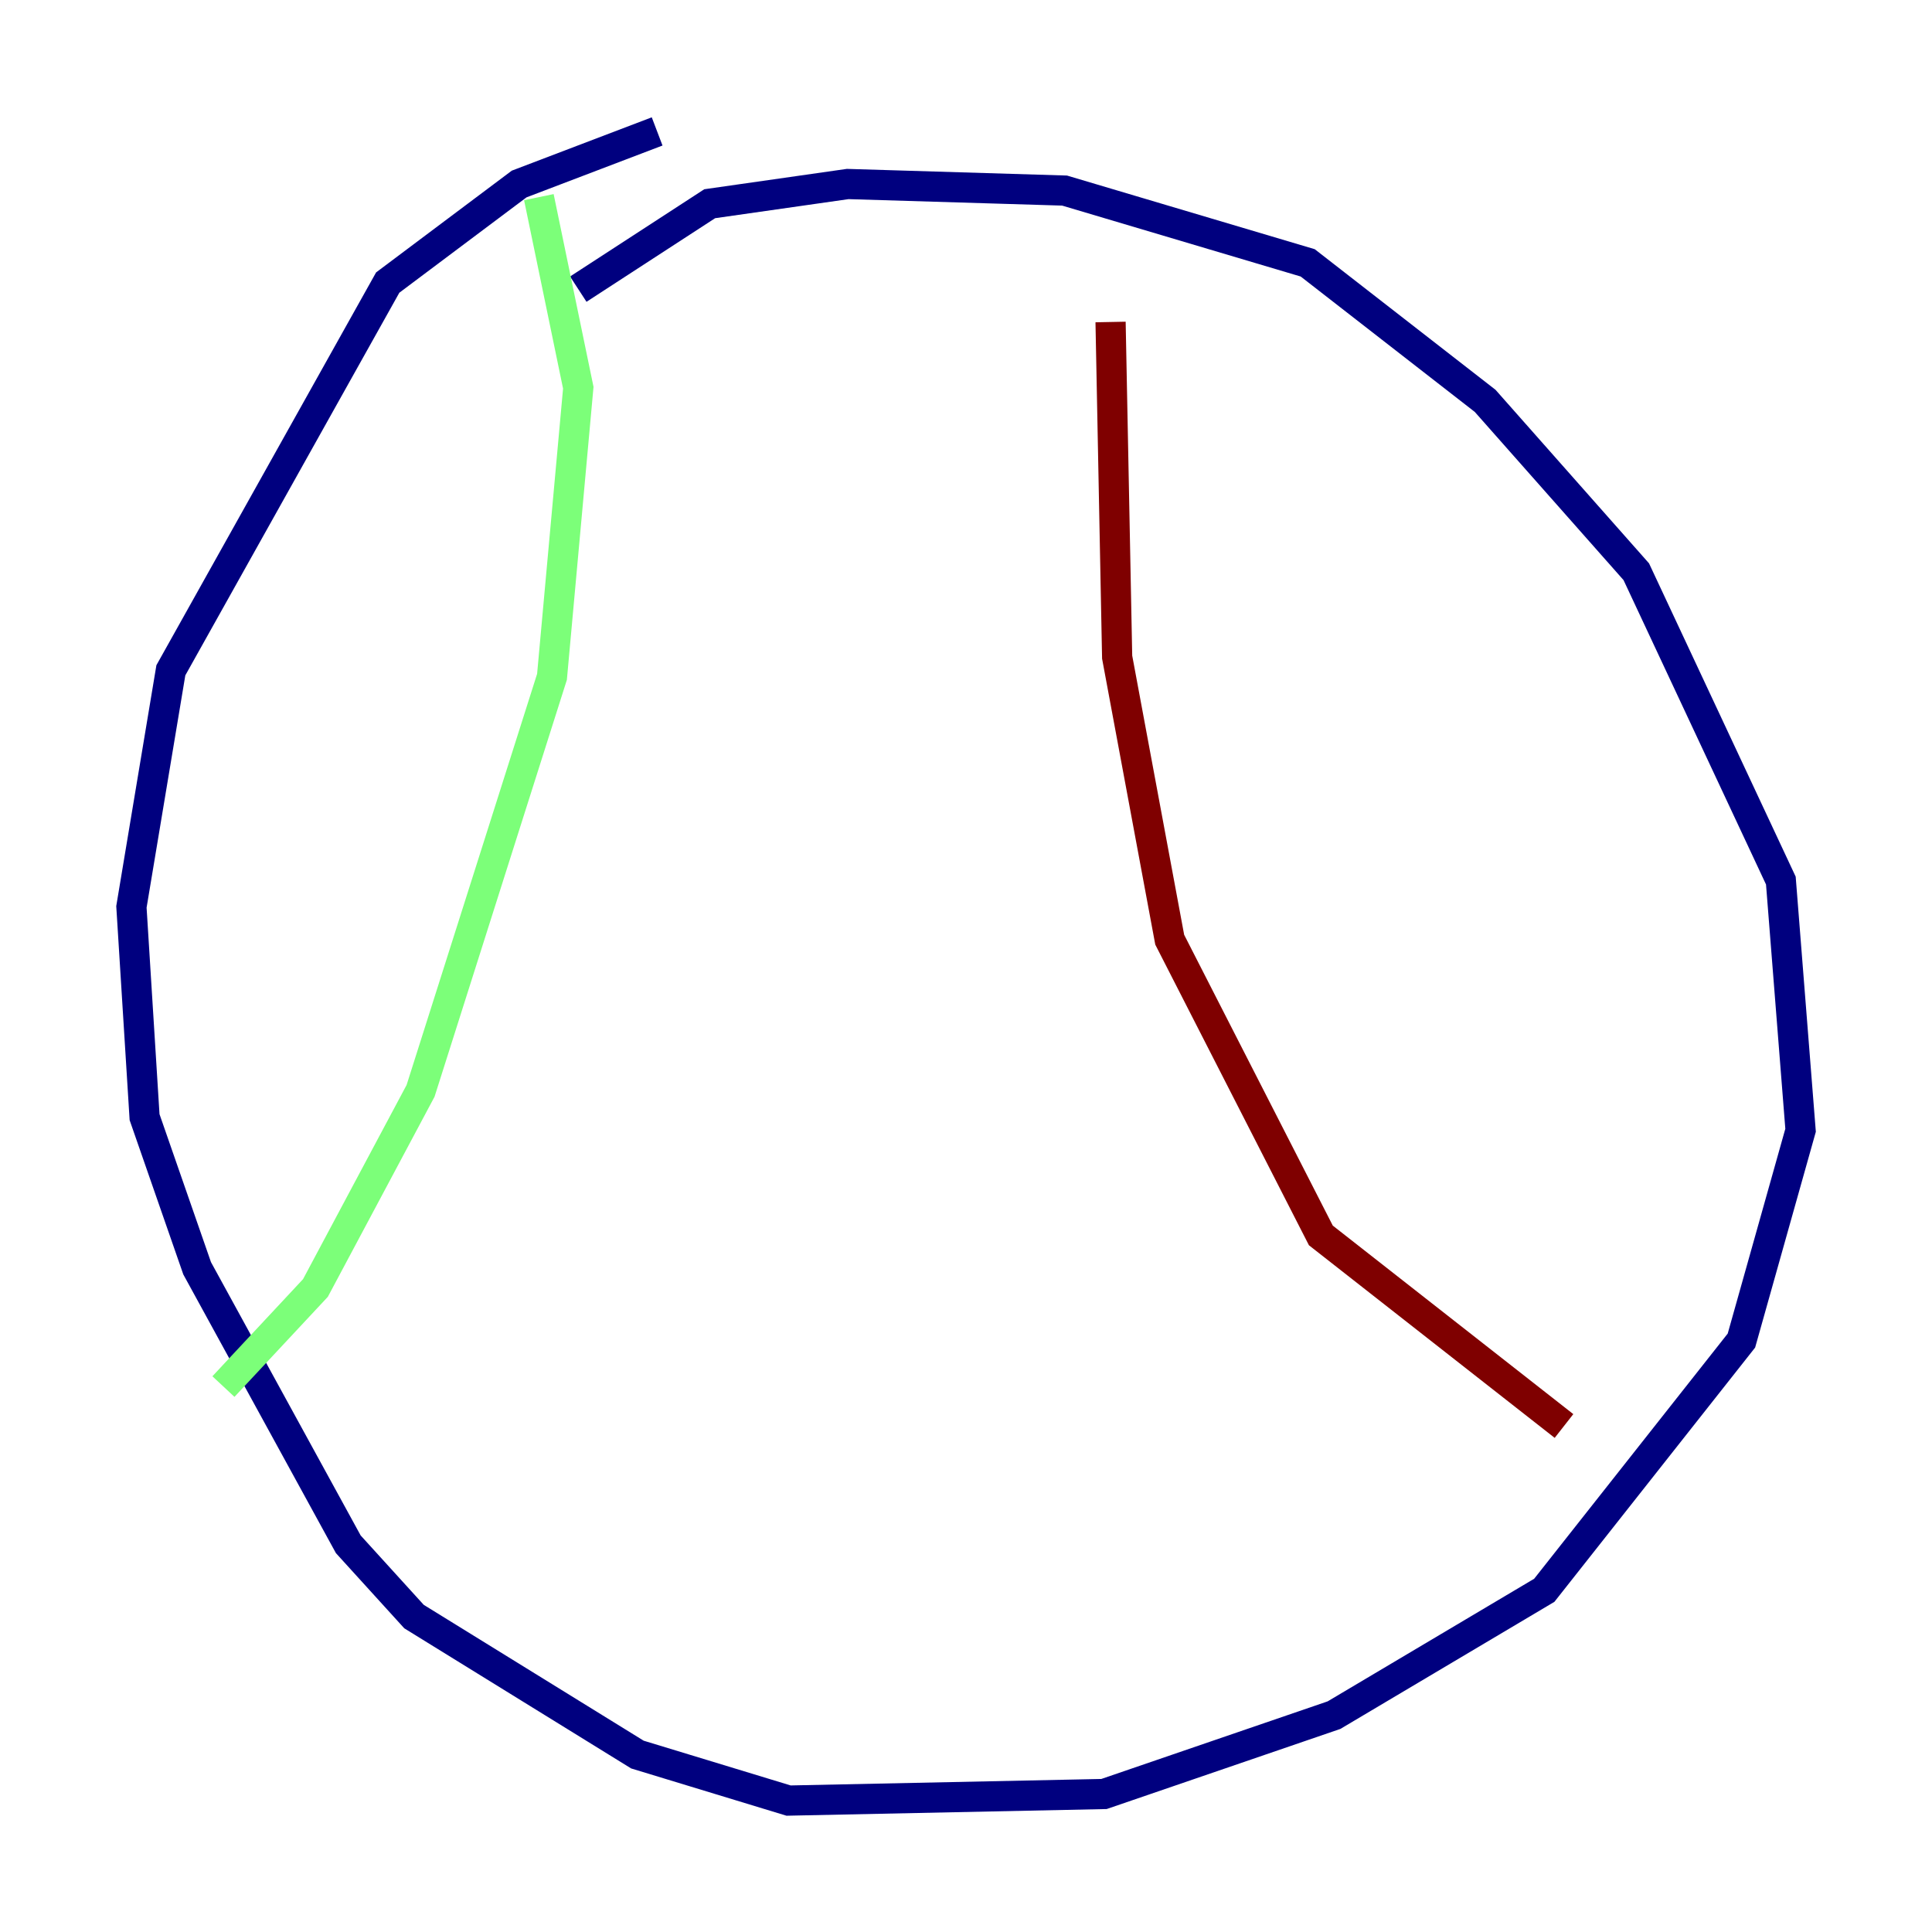 <?xml version="1.0" encoding="utf-8" ?>
<svg baseProfile="tiny" height="128" version="1.2" viewBox="0,0,128,128" width="128" xmlns="http://www.w3.org/2000/svg" xmlns:ev="http://www.w3.org/2001/xml-events" xmlns:xlink="http://www.w3.org/1999/xlink"><defs /><polyline fill="none" points="43.537,8.707 34.395,12.191 25.687,18.721 11.32,44.408 8.707,60.082 9.578,74.014 13.061,84.027 23.075,102.313 27.429,107.102 42.231,116.245 52.245,119.293 73.143,118.857 88.381,113.633 102.313,105.361 115.374,88.816 119.293,74.884 117.986,58.34 108.408,37.878 98.395,26.558 86.639,17.415 70.531,12.626 56.163,12.191 47.02,13.497 38.313,19.157" stroke="#00007f" stroke-width="2" /><polyline fill="none" points="35.701,13.061 38.313,25.687 36.571,44.843 27.864,72.272 20.898,85.333 14.803,91.864" stroke="#7cff79" stroke-width="2" /><polyline fill="none" points="73.578,21.333 74.014,43.537 77.497,62.258 87.51,81.85 103.619,94.476" stroke="#7f0000" stroke-width="2" /></svg>